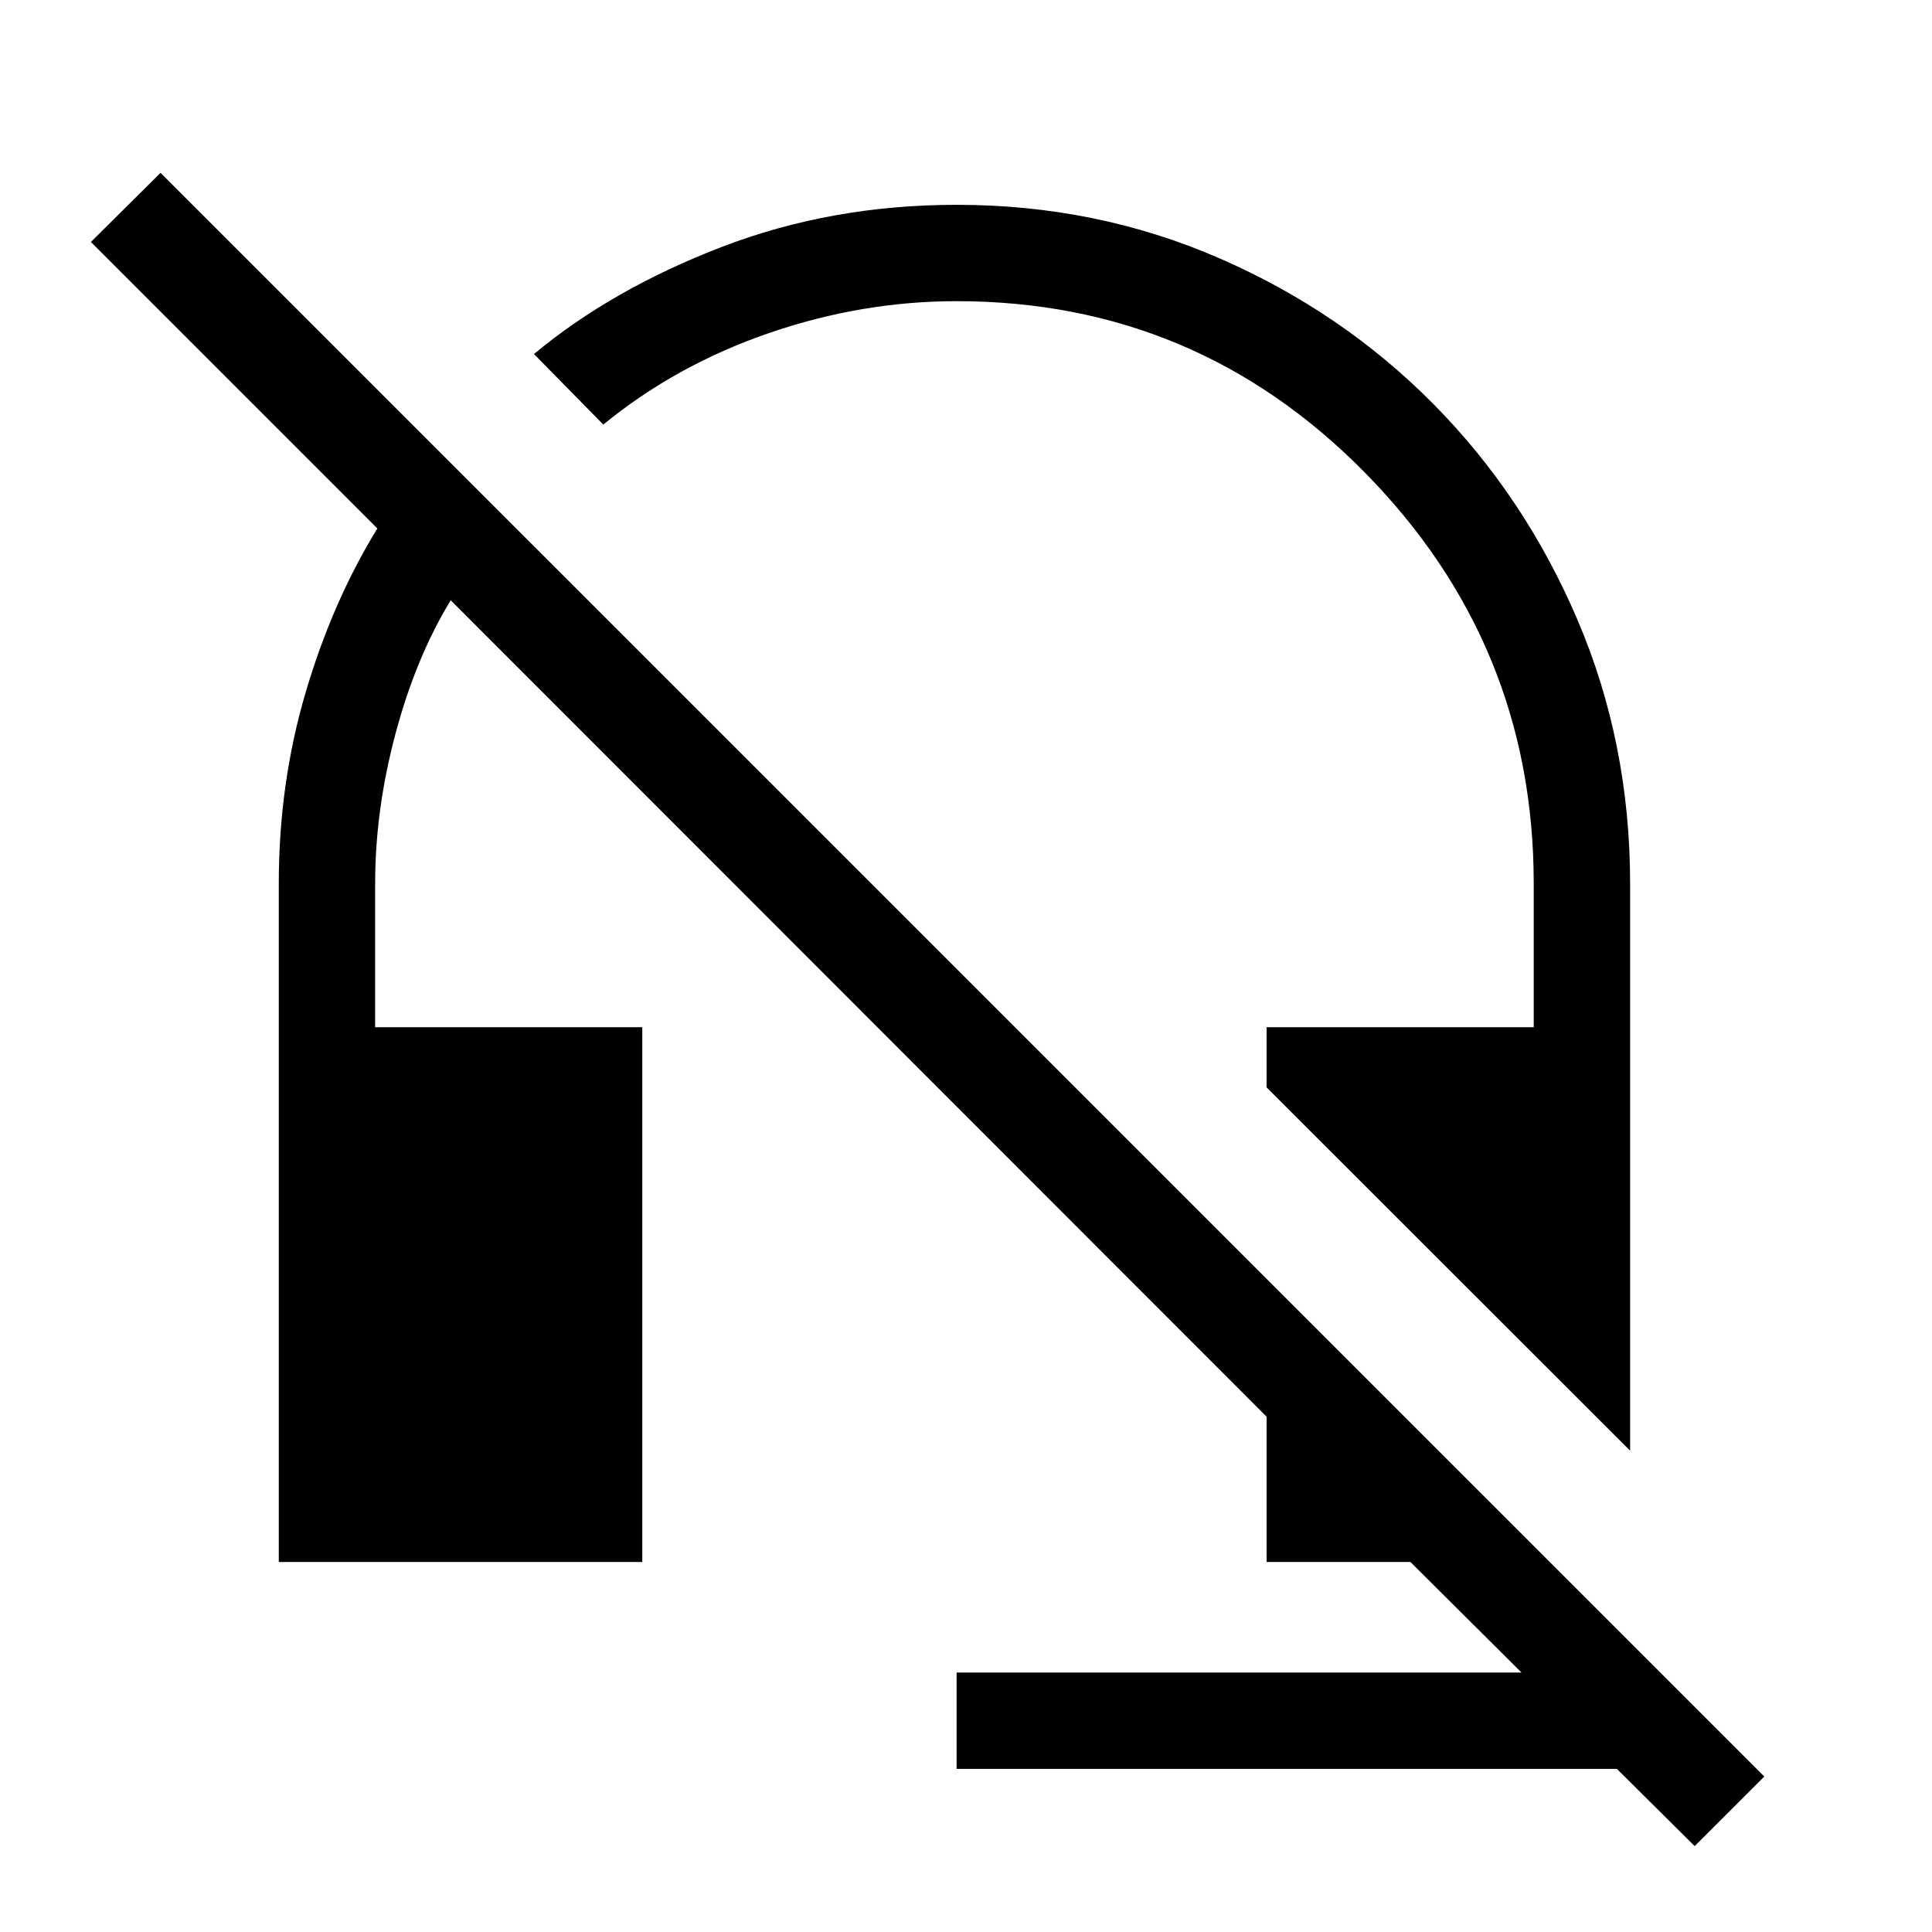 <svg xmlns="http://www.w3.org/2000/svg" height="40" viewBox="0 -960 960 960" width="40"><path d="m809.99-239.18-180.63-180.5v-29.92H762.1v-71.41q0-118.95-83.88-204.14-83.87-85.2-202.89-85.2-47.24 0-93.32 15.88-46.09 15.87-82.23 45.43l-34.46-35.04q38.78-32.25 93.26-53.2 54.47-20.95 116.75-20.95 69.59 0 130.57 26.56 60.98 26.56 106.36 72.44 45.38 45.88 71.55 107.14 26.18 61.26 26.18 131.08v281.83Zm32.08 196.5-38.63-38.36H475.33v-47.88h280.7l-55.2-54.94h-71.47v-72.2l-405.4-405.67q-17.32 28.4-27.43 66.28-10.12 37.89-10.12 74.44v71.41h132.74v265.74H138.53v-337.15q0-49.64 13.3-94.8t35.68-81.6L45.17-839.76l34.6-34.37 796.9 796.87-34.6 34.58Z"/></svg>